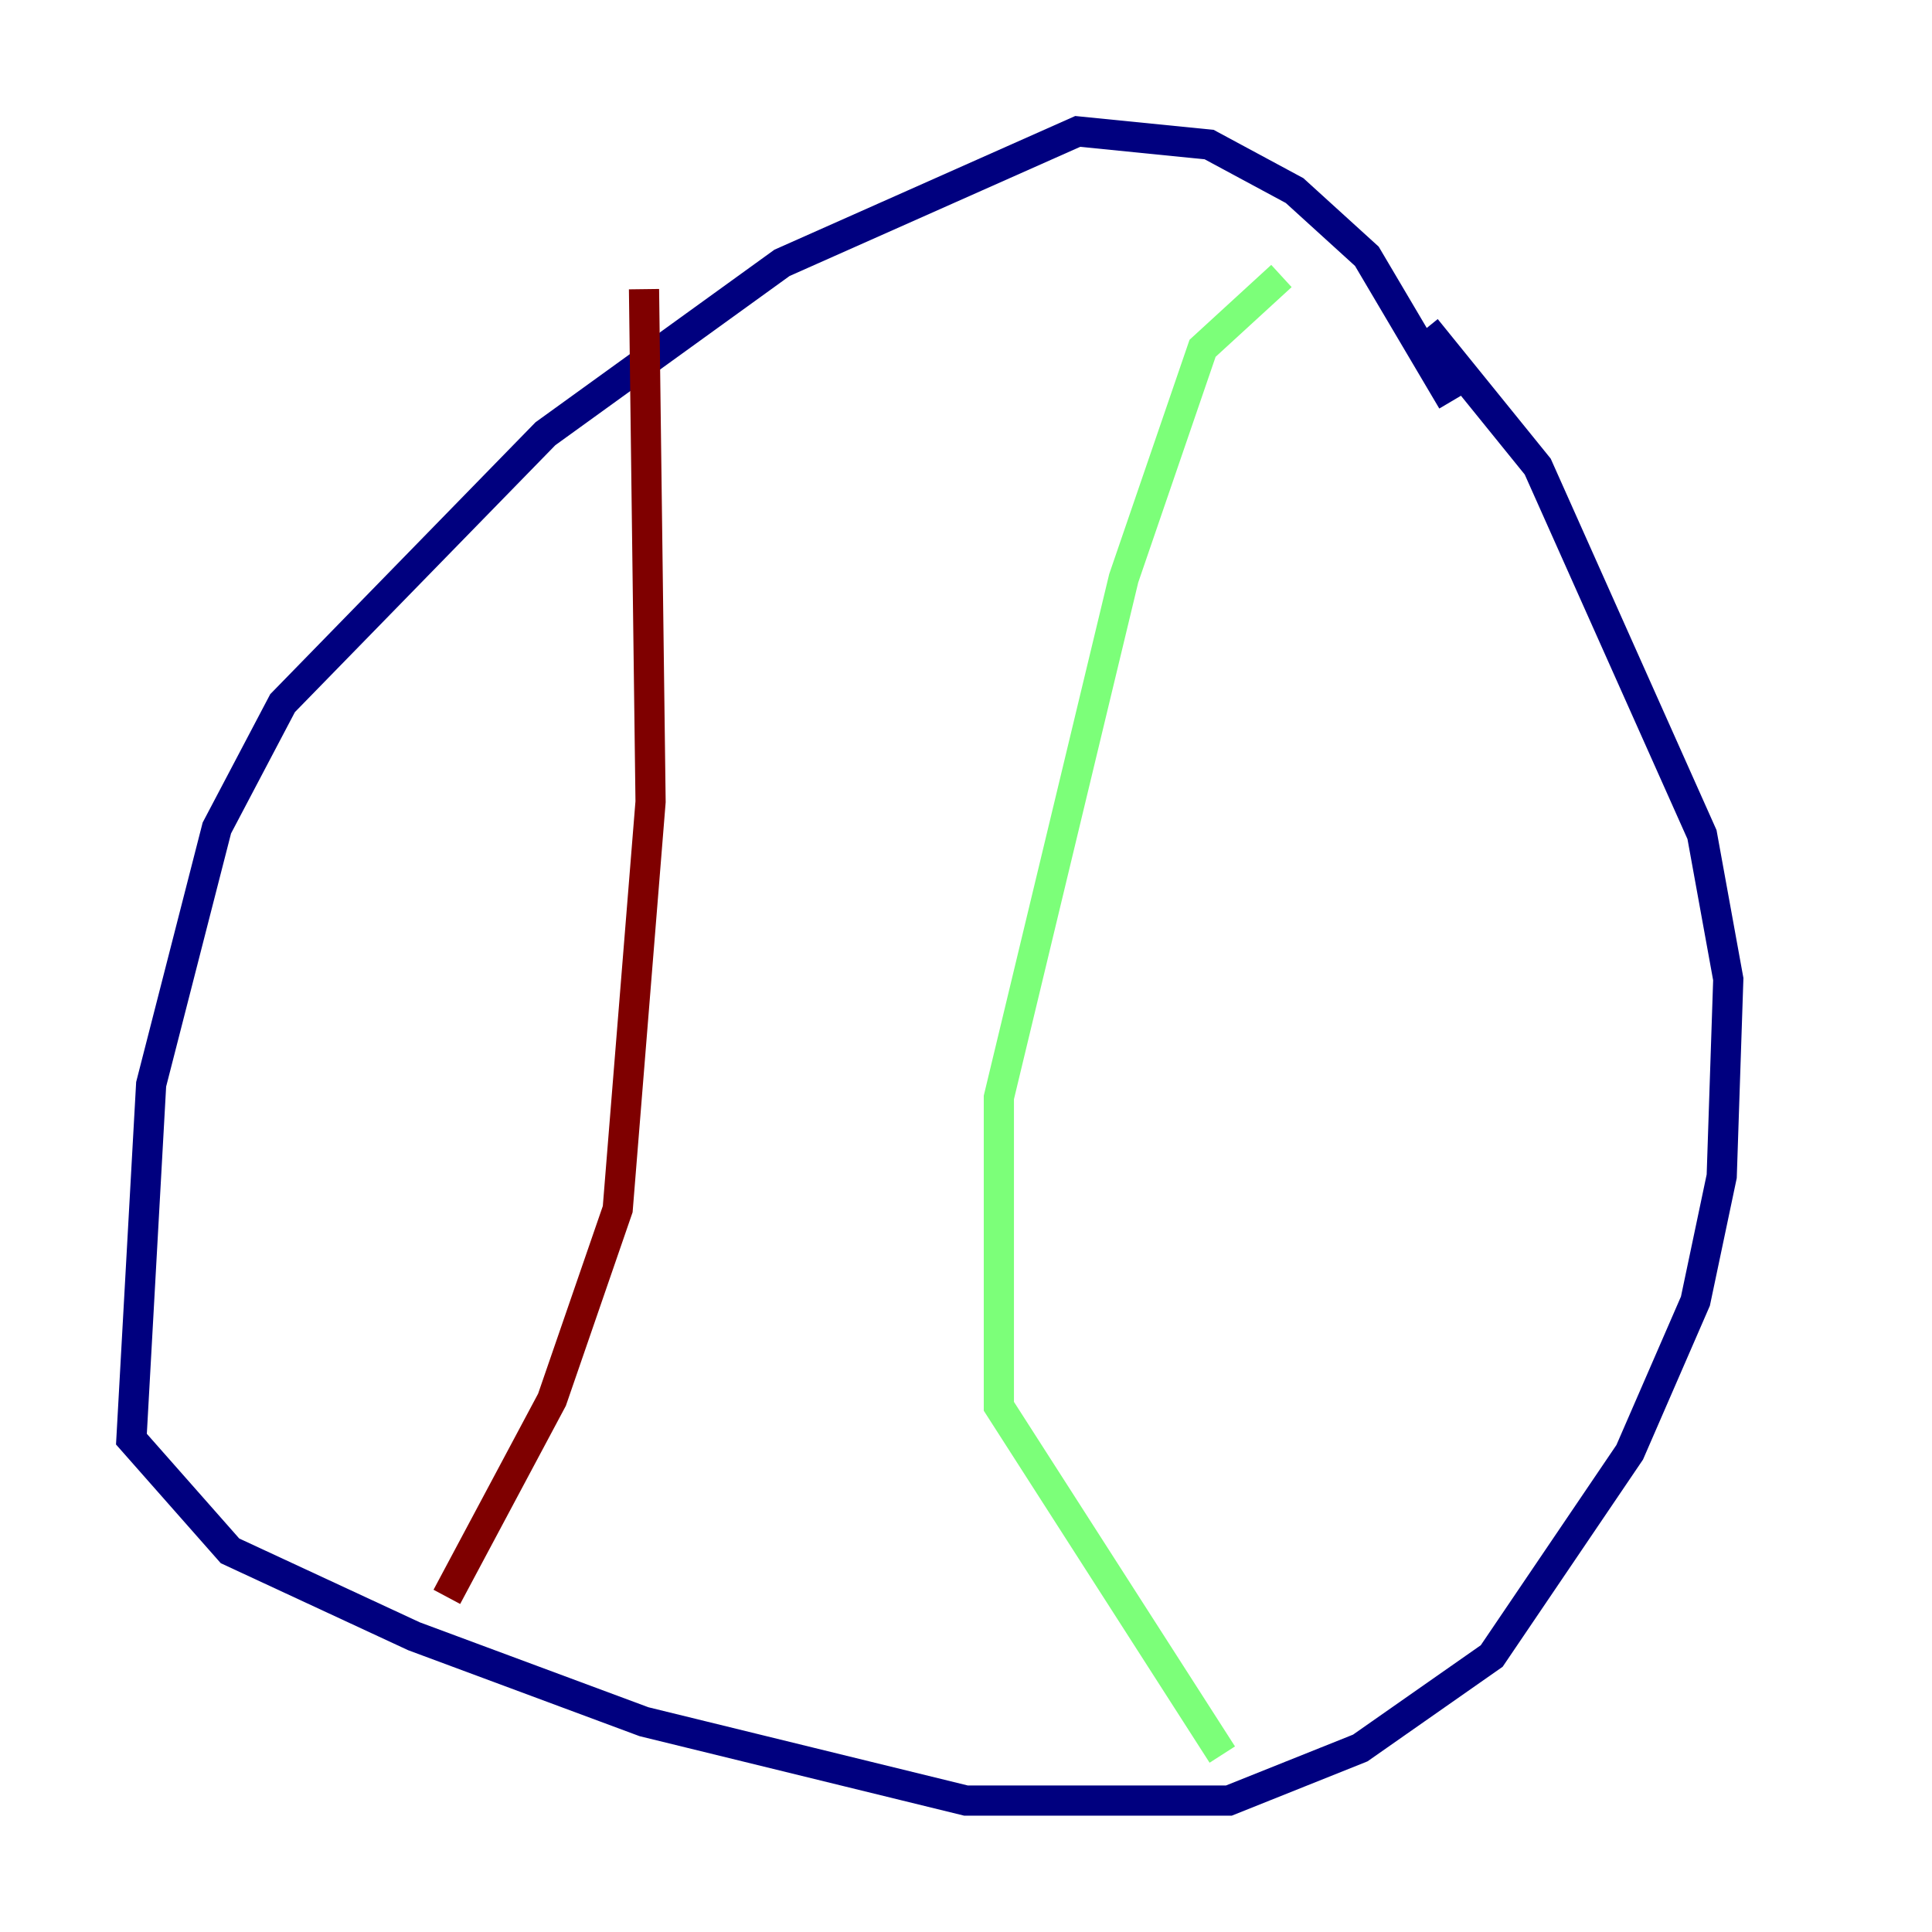 <?xml version="1.0" encoding="utf-8" ?>
<svg baseProfile="tiny" height="128" version="1.2" viewBox="0,0,128,128" width="128" xmlns="http://www.w3.org/2000/svg" xmlns:ev="http://www.w3.org/2001/xml-events" xmlns:xlink="http://www.w3.org/1999/xlink"><defs /><polyline fill="none" points="96.218,26.558 90.558,16.98 85.769,12.626 80.109,9.578 71.401,8.707 51.809,17.415 36.136,28.735 18.721,46.585 14.367,54.857 10.014,71.837 8.707,95.347 15.238,102.748 27.429,108.408 42.667,114.068 64.0,119.293 81.415,119.293 90.122,115.809 98.83,109.714 107.973,96.218 112.326,86.204 114.068,77.932 114.503,64.871 112.762,55.292 101.878,30.912 94.476,21.769" stroke="#00007f" stroke-width="2" /><polyline fill="none" points="84.898,18.286 79.674,23.075 74.449,38.313 66.177,72.707 66.177,93.17 80.98,116.245" stroke="#7cff79" stroke-width="2" /><polyline fill="none" points="42.667,19.157 43.102,53.116 40.925,80.109 36.571,92.735 29.605,105.796" stroke="#7f0000" stroke-width="2" /></svg>